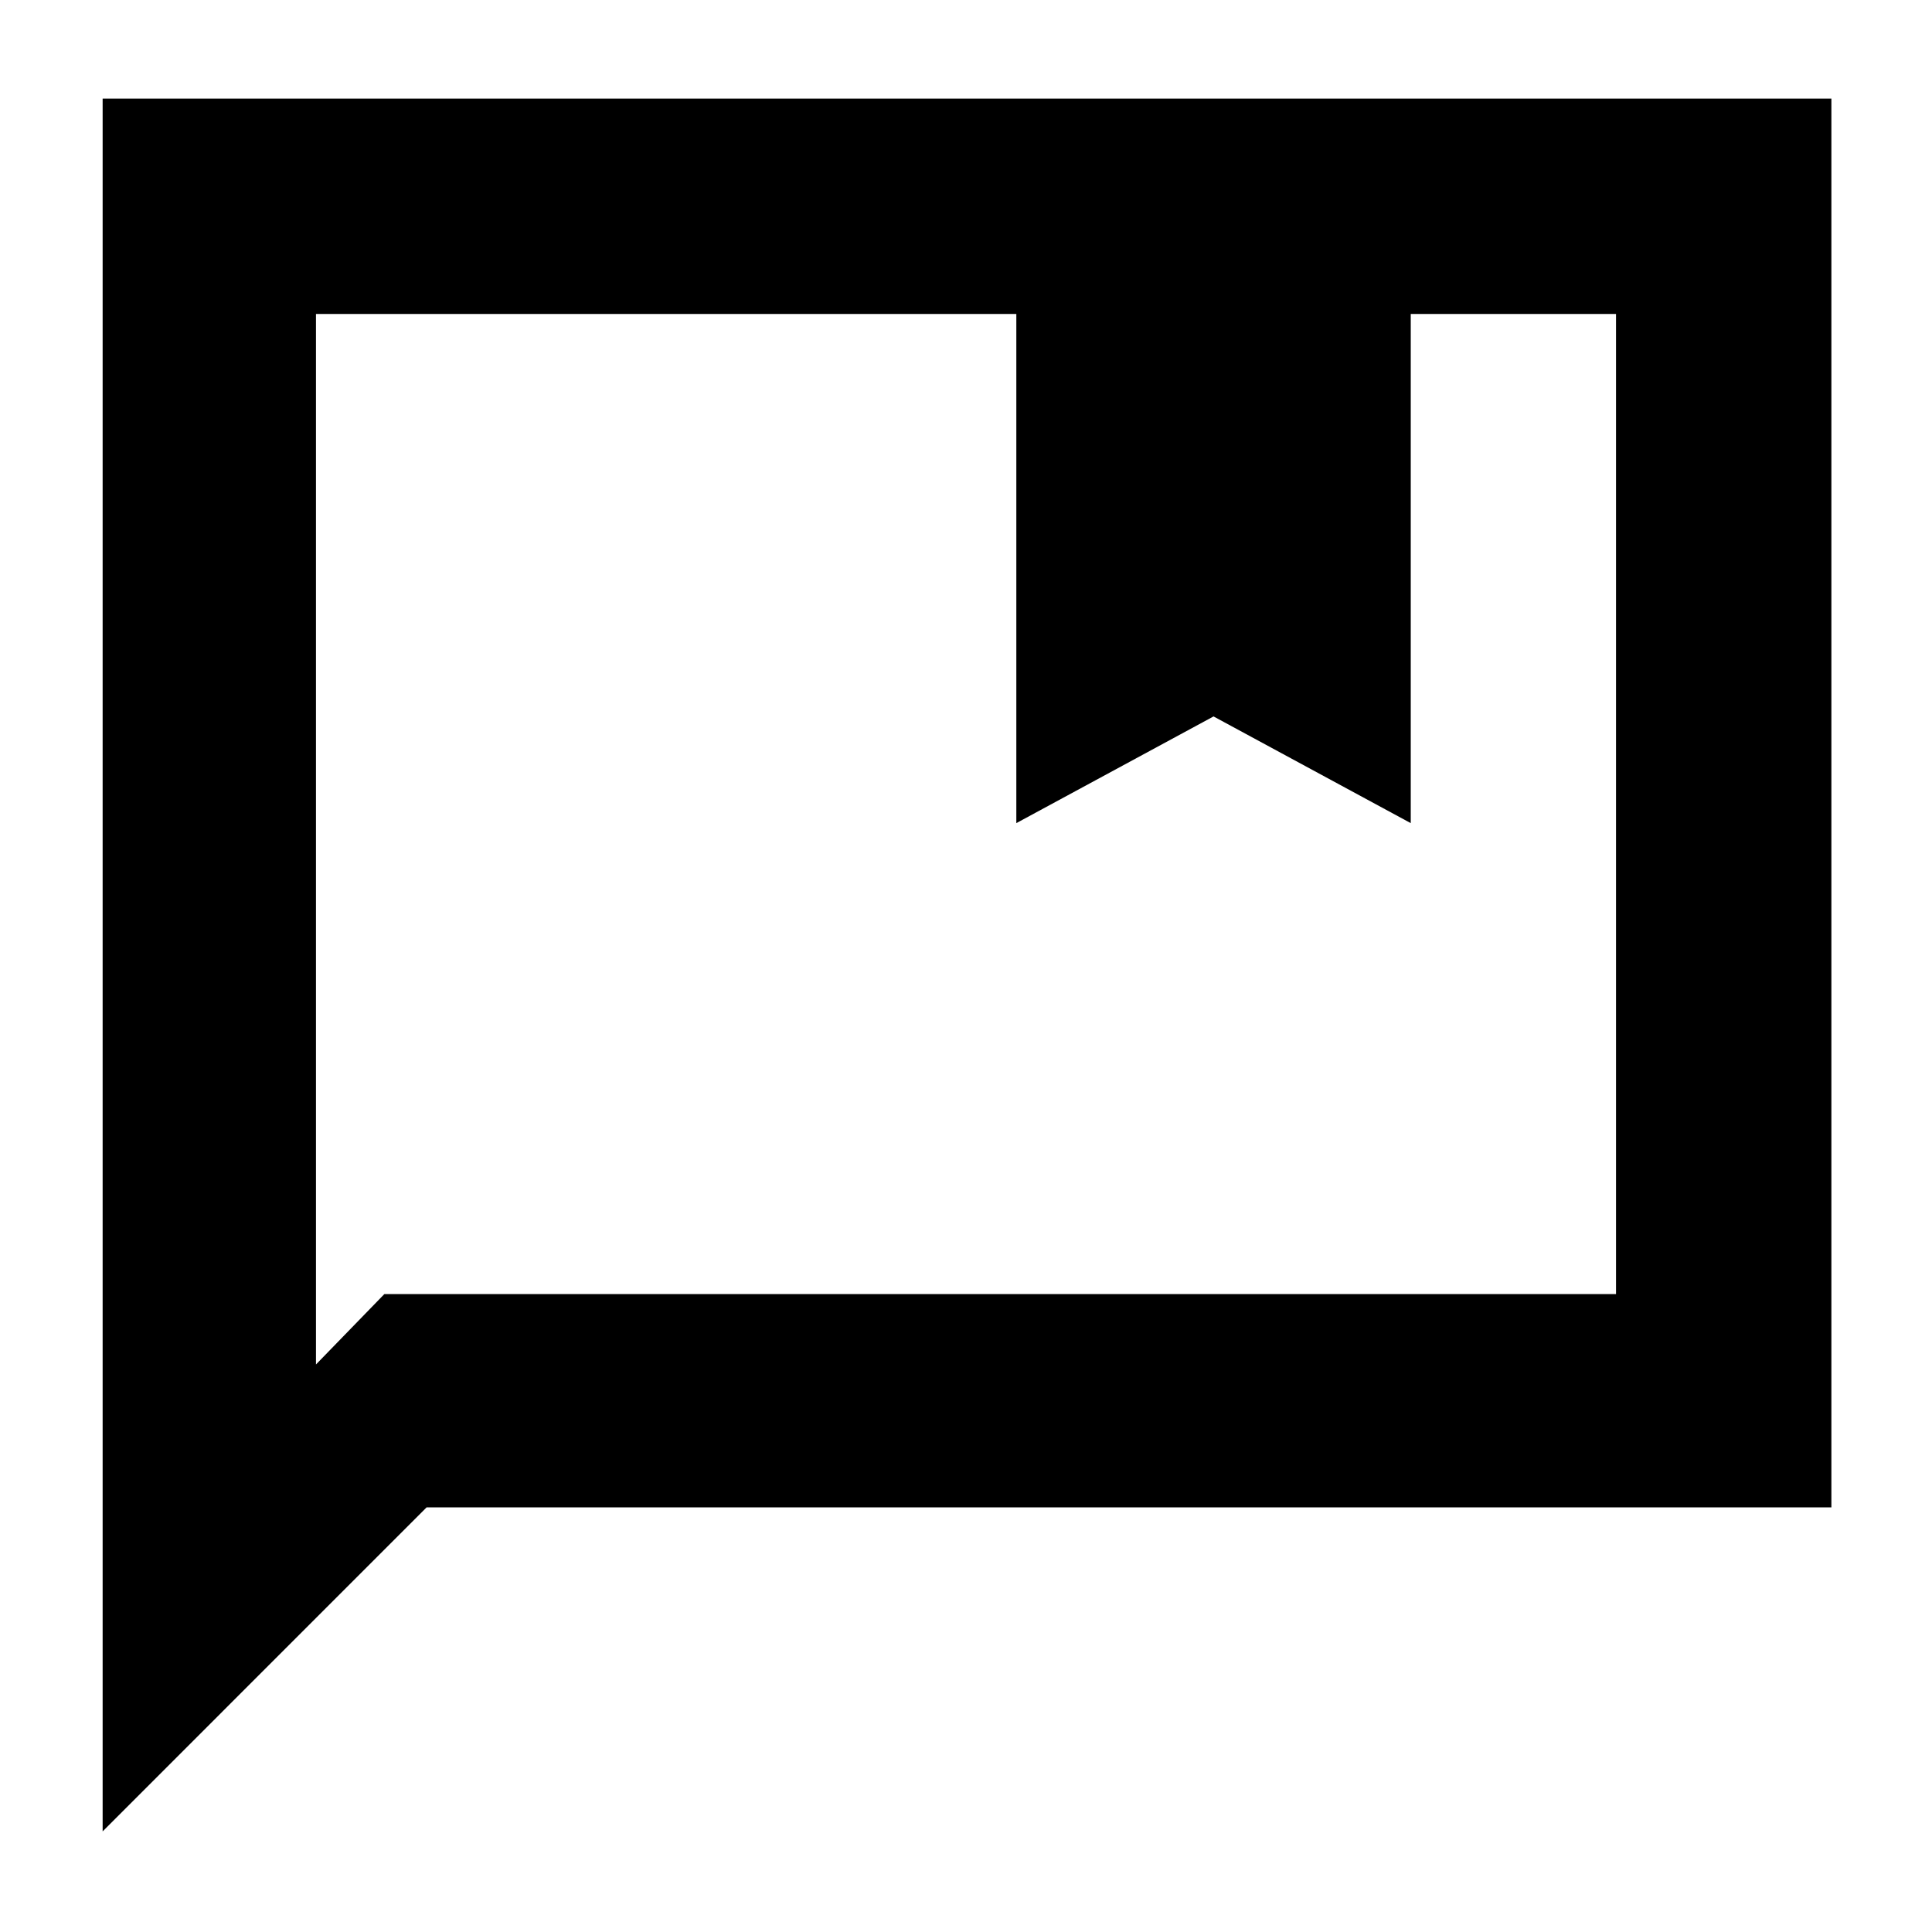<svg xmlns="http://www.w3.org/2000/svg" height="40" width="40"><path d="M21.042 17.042V6.5H6.542V28.25L7.958 26.792H33.458V6.5H29.208V17.042L25.125 14.833ZM2.125 37.917V2.042H37.917V31.208H8.833ZM6.542 6.5V28.25V26.792Z"/></svg>